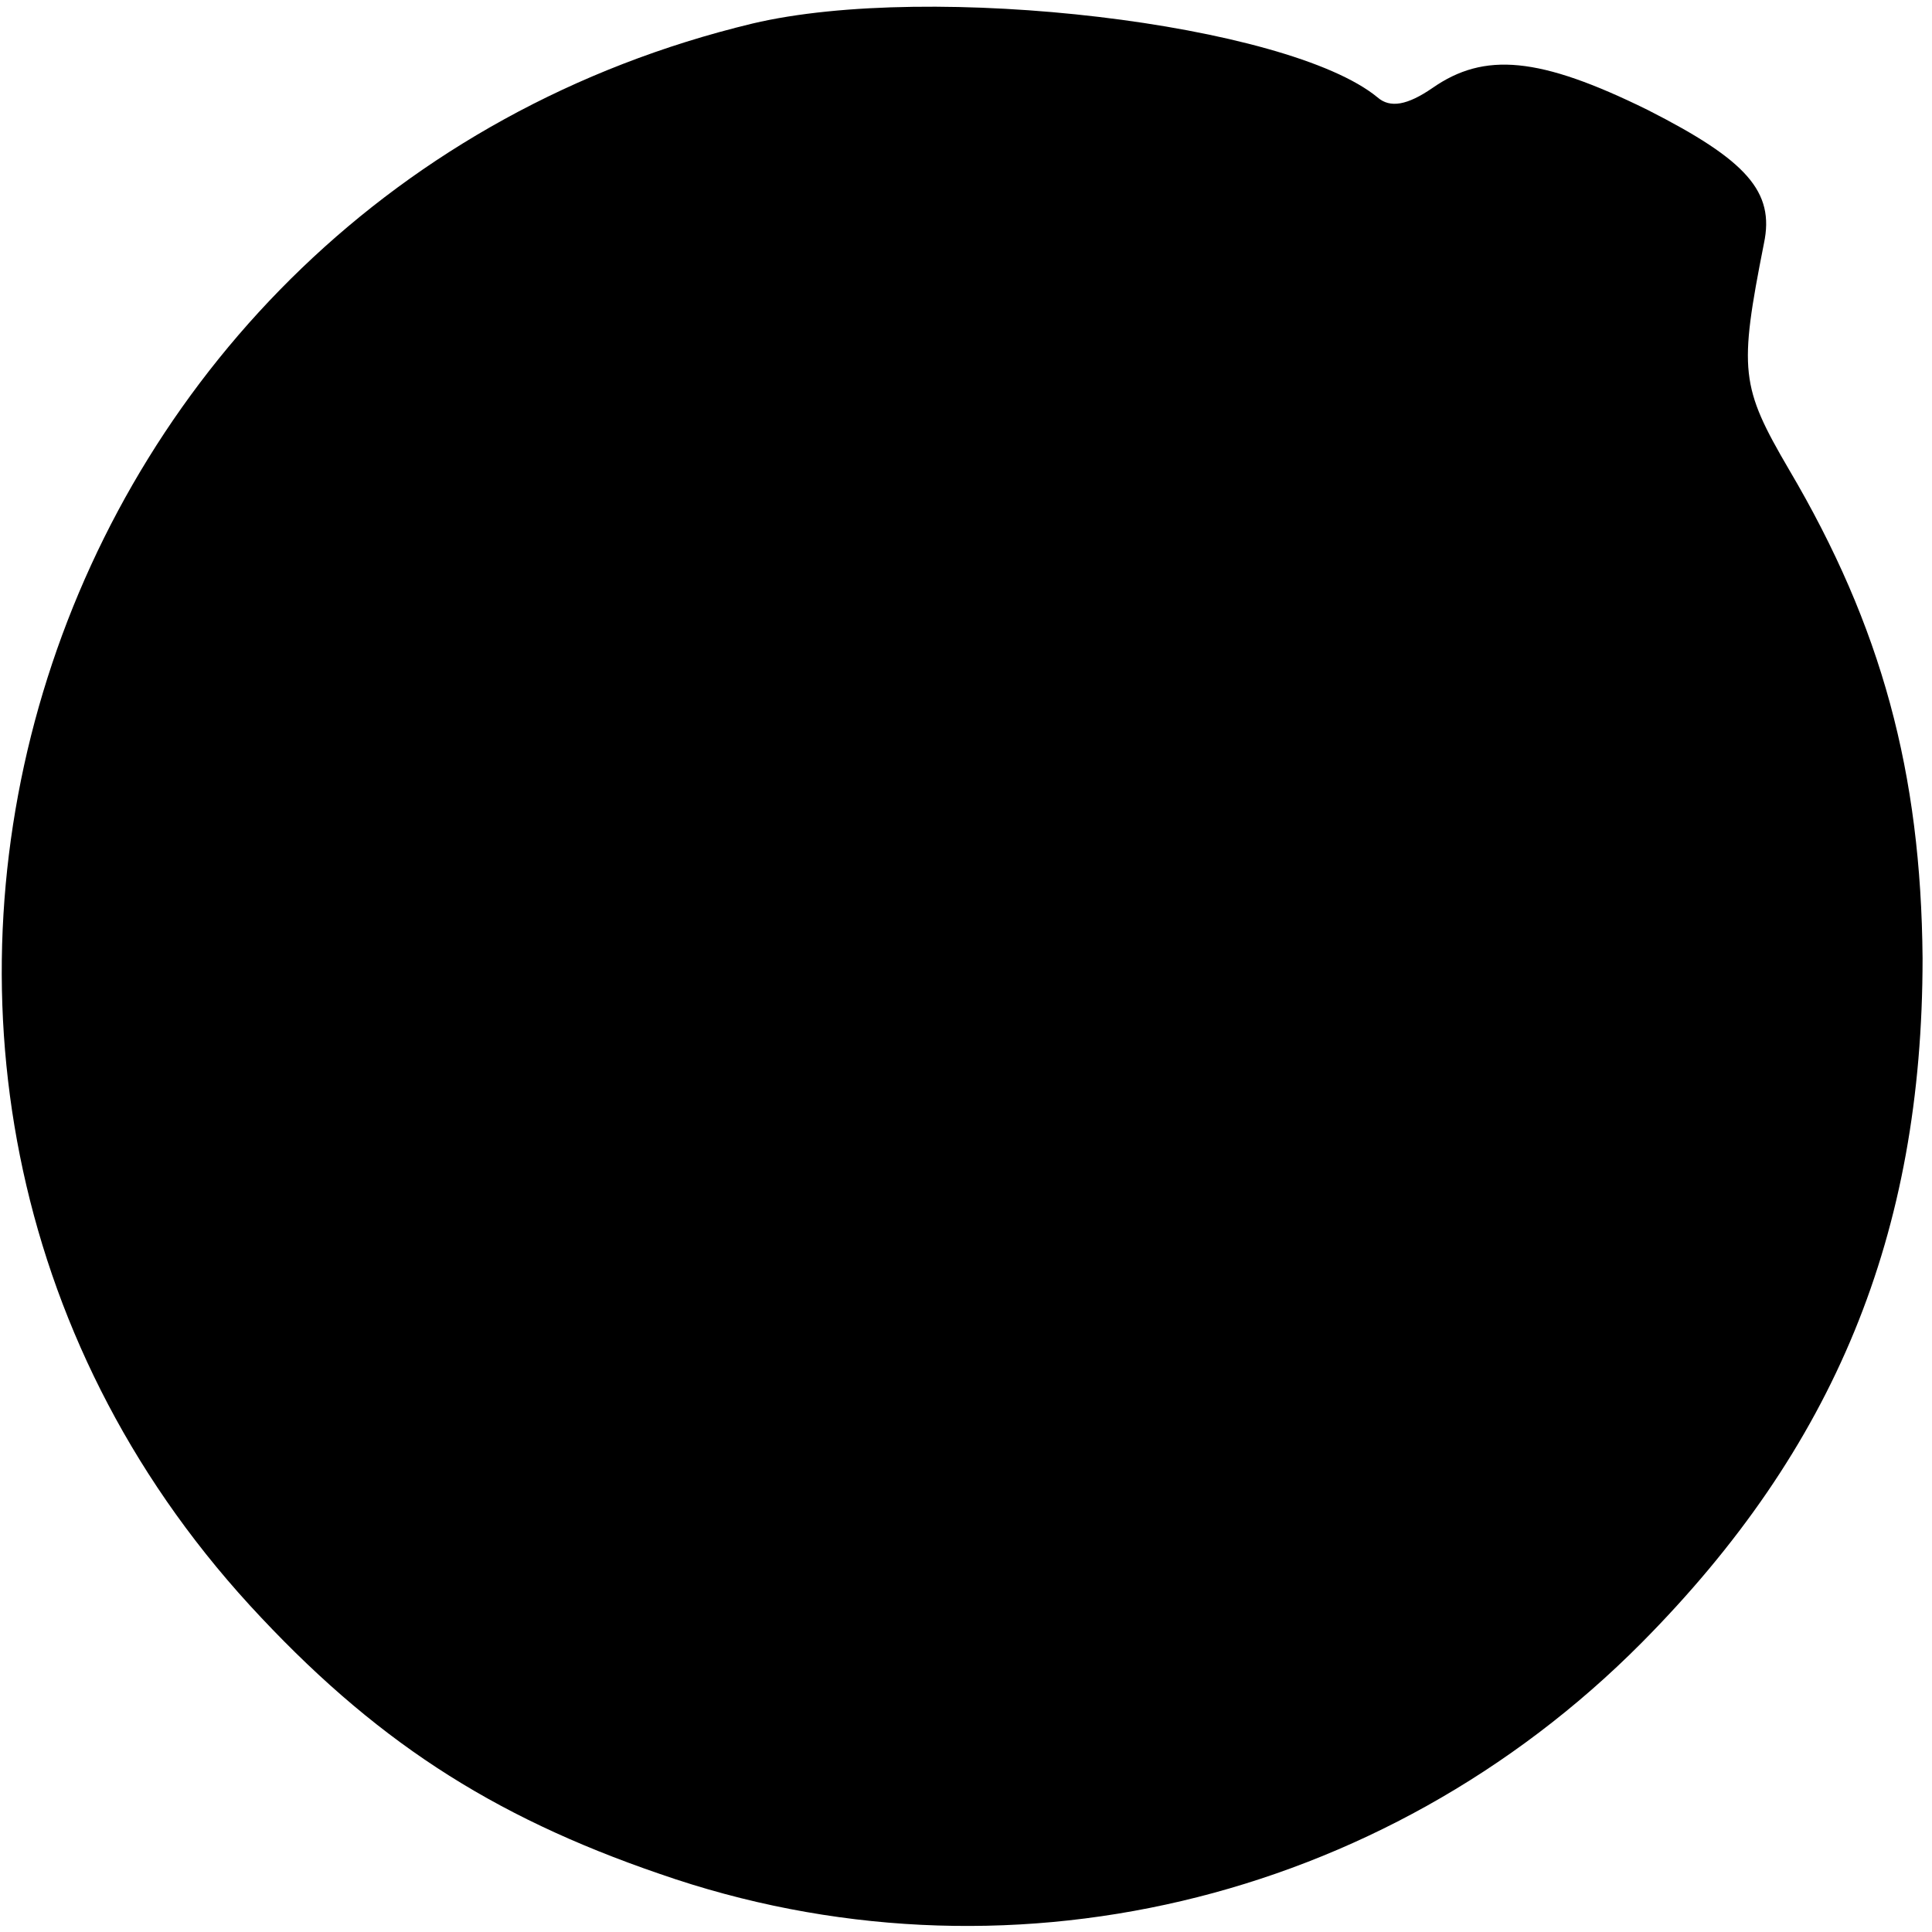 <?xml version="1.0" standalone="no"?>
<!DOCTYPE svg PUBLIC "-//W3C//DTD SVG 20010904//EN"
 "http://www.w3.org/TR/2001/REC-SVG-20010904/DTD/svg10.dtd">
<svg version="1.0" xmlns="http://www.w3.org/2000/svg"
 width="123pt" height="123pt" viewBox="0 0 123 123"
 preserveAspectRatio="xMidYMid meet">
<g transform="translate(0,123) scale(0.1,-0.1)"
fill="#000000" stroke="none">
<path d="M479 1215 c-457 -110 -633 -665 -320 -1007 78 -85 153 -134 261 -171
218 -76 460 -19 625 147 123 124 179 260 179 436 -1 118 -26 211 -85 311 -31
53 -32 63 -16 144 7 33 -11 53 -74 85 -69 34 -104 37 -137 14 -16 -11 -27 -13
-35 -6 -57 47 -284 74 -398 47z"/>
</g>
</svg>
